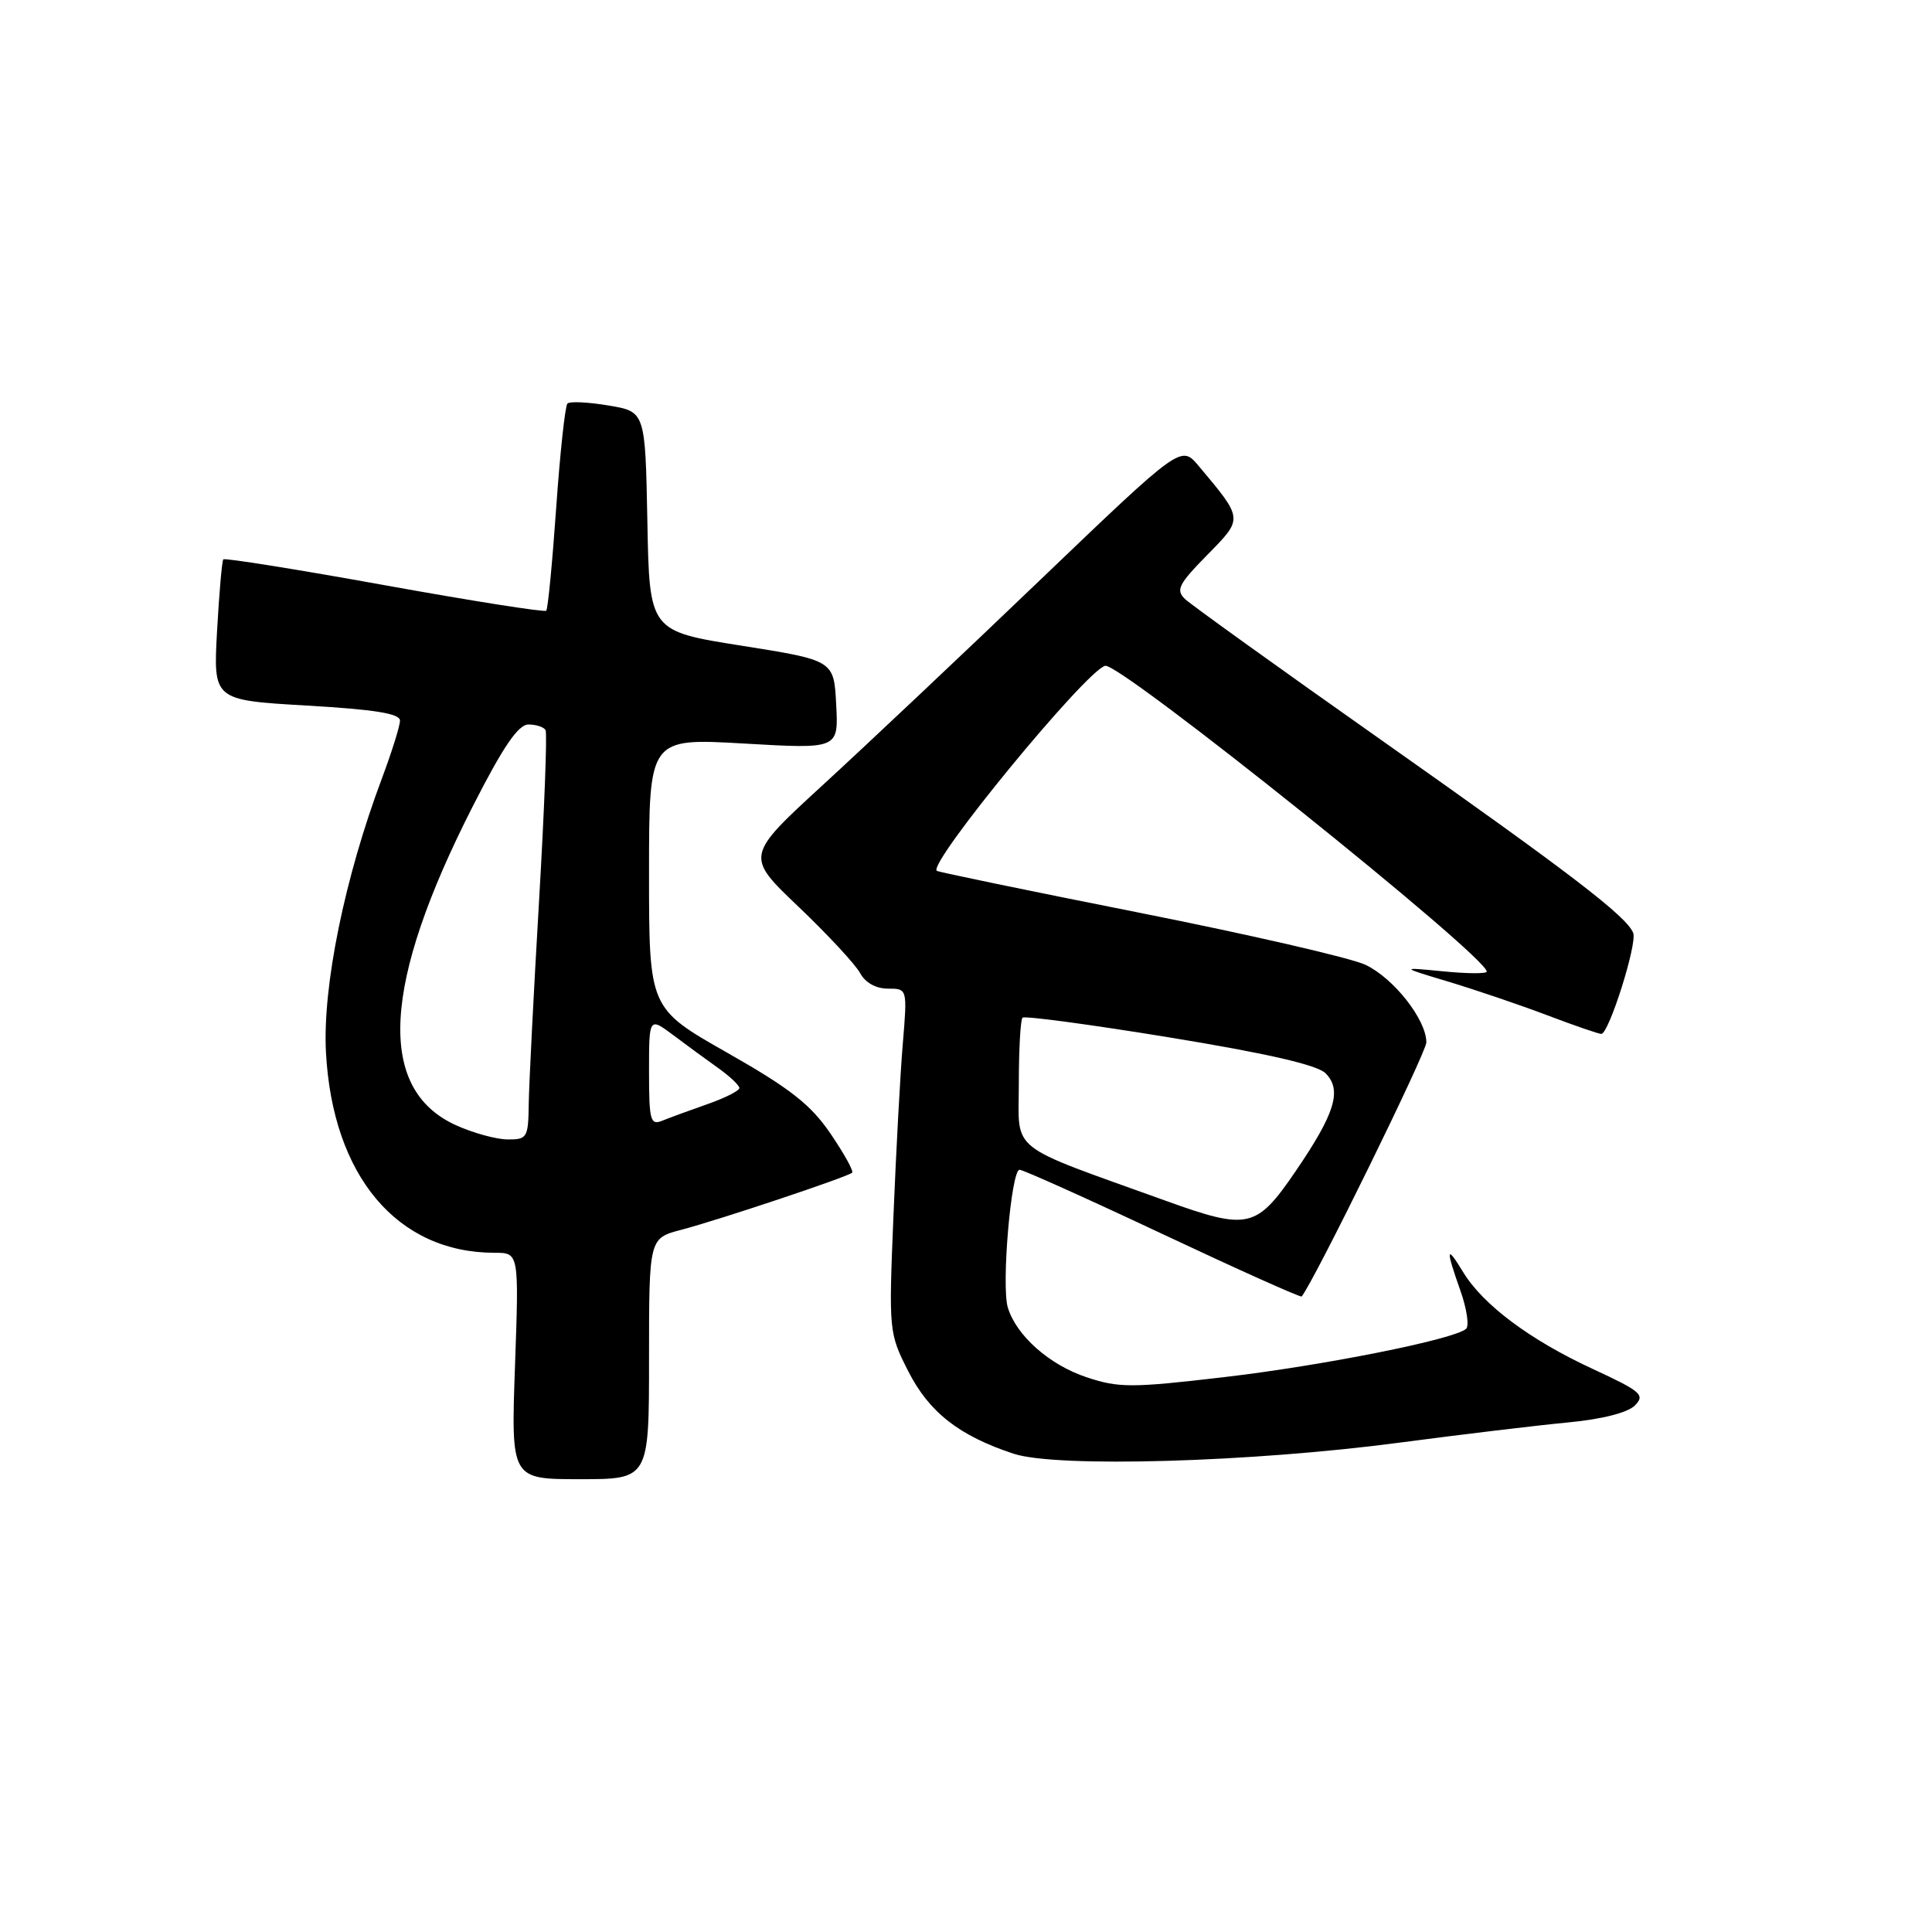 <?xml version="1.0" encoding="UTF-8" standalone="no"?>
<!DOCTYPE svg PUBLIC "-//W3C//DTD SVG 1.1//EN" "http://www.w3.org/Graphics/SVG/1.1/DTD/svg11.dtd" >
<svg xmlns="http://www.w3.org/2000/svg" xmlns:xlink="http://www.w3.org/1999/xlink" version="1.1" viewBox="0 0 256 256">
 <g >
 <path fill="currentColor"
d=" M 86.00 180.04 C 86.00 164.08 86.00 164.08 90.25 162.96 C 95.19 161.67 112.31 155.95 112.91 155.39 C 113.14 155.18 111.84 152.85 110.04 150.20 C 107.41 146.35 104.70 144.23 96.38 139.50 C 86.00 133.61 86.00 133.61 86.00 115.70 C 86.00 97.80 86.00 97.80 98.55 98.52 C 111.11 99.25 111.11 99.25 110.80 93.37 C 110.50 87.50 110.50 87.50 98.28 85.56 C 86.05 83.63 86.05 83.63 85.78 69.09 C 85.50 54.54 85.50 54.54 80.63 53.73 C 77.95 53.28 75.50 53.16 75.19 53.47 C 74.88 53.78 74.21 59.99 73.70 67.27 C 73.19 74.55 72.60 80.69 72.38 80.92 C 72.17 81.15 62.53 79.63 50.96 77.54 C 39.39 75.45 29.77 73.91 29.59 74.12 C 29.41 74.33 29.04 78.61 28.76 83.64 C 28.26 92.77 28.26 92.77 40.63 93.49 C 49.64 94.01 53.00 94.55 53.00 95.48 C 53.00 96.19 51.92 99.63 50.61 103.13 C 45.68 116.26 42.73 130.69 43.19 139.41 C 44.06 155.81 52.62 166.00 65.54 166.00 C 68.77 166.00 68.77 166.00 68.24 181.00 C 67.71 196.00 67.71 196.00 76.85 196.00 C 86.00 196.00 86.00 196.00 86.00 180.04 Z  M 185.50 191.15 C 193.75 190.06 203.78 188.86 207.78 188.48 C 212.24 188.06 215.67 187.19 216.62 186.24 C 218.02 184.84 217.48 184.37 211.02 181.38 C 202.71 177.53 196.52 172.90 193.88 168.57 C 191.61 164.84 191.53 165.41 193.52 171.05 C 194.36 173.42 194.69 175.68 194.27 176.07 C 192.75 177.47 175.26 180.96 162.09 182.49 C 149.96 183.91 148.24 183.91 144.00 182.50 C 139.05 180.86 134.67 176.98 133.54 173.25 C 132.67 170.37 133.98 155.00 135.10 155.00 C 135.56 155.00 144.11 158.84 154.09 163.54 C 164.08 168.24 172.35 171.95 172.48 171.79 C 174.18 169.66 189.00 139.46 189.00 138.12 C 189.00 135.12 184.68 129.62 180.93 127.84 C 179.01 126.93 165.52 123.83 150.97 120.94 C 136.41 118.05 124.33 115.55 124.13 115.39 C 122.91 114.41 143.87 88.89 146.44 88.22 C 148.36 87.73 197.00 126.71 197.00 128.74 C 197.00 129.04 194.41 129.02 191.25 128.71 C 185.50 128.15 185.50 128.15 192.00 130.10 C 195.57 131.18 201.44 133.17 205.02 134.53 C 208.61 135.89 211.83 137.00 212.18 137.00 C 213.18 137.00 216.96 125.05 216.41 123.63 C 215.57 121.44 208.15 115.76 182.93 97.99 C 169.49 88.52 157.84 80.15 157.04 79.39 C 155.77 78.19 156.15 77.42 159.94 73.56 C 164.77 68.64 164.79 68.85 158.82 61.73 C 156.50 58.97 156.50 58.97 137.95 76.73 C 127.75 86.51 114.76 98.76 109.08 103.97 C 98.76 113.44 98.76 113.44 105.82 120.16 C 109.70 123.86 113.36 127.81 113.97 128.94 C 114.64 130.20 116.07 131.00 117.65 131.00 C 120.23 131.00 120.23 131.00 119.63 138.25 C 119.29 142.24 118.74 152.49 118.39 161.04 C 117.76 176.37 117.78 176.64 120.34 181.68 C 123.10 187.12 127.08 190.25 134.32 192.63 C 140.02 194.50 165.82 193.76 185.50 191.15 Z  M 60.42 149.10 C 49.88 144.32 50.62 130.41 62.69 106.75 C 66.68 98.92 68.67 96.00 70.03 96.00 C 71.05 96.00 72.07 96.34 72.29 96.75 C 72.52 97.16 72.13 107.40 71.42 119.50 C 70.71 131.60 70.10 143.64 70.06 146.25 C 70.00 150.76 69.86 151.00 67.25 150.98 C 65.74 150.97 62.67 150.12 60.42 149.10 Z  M 86.00 141.99 C 86.00 134.76 86.00 134.76 89.25 137.19 C 91.04 138.53 93.72 140.50 95.22 141.56 C 96.71 142.63 97.95 143.80 97.97 144.16 C 97.99 144.52 96.09 145.48 93.75 146.30 C 91.41 147.12 88.71 148.11 87.75 148.50 C 86.18 149.14 86.00 148.47 86.00 141.99 Z  M 154.50 159.12 C 133.22 151.45 135.00 152.87 135.00 143.59 C 135.00 139.05 135.22 135.11 135.49 134.85 C 135.75 134.58 144.53 135.76 154.99 137.47 C 167.88 139.58 174.54 141.11 175.64 142.21 C 177.86 144.43 176.91 147.53 171.68 155.19 C 166.48 162.80 165.40 163.05 154.50 159.12 Z "/>
</g>
</svg>